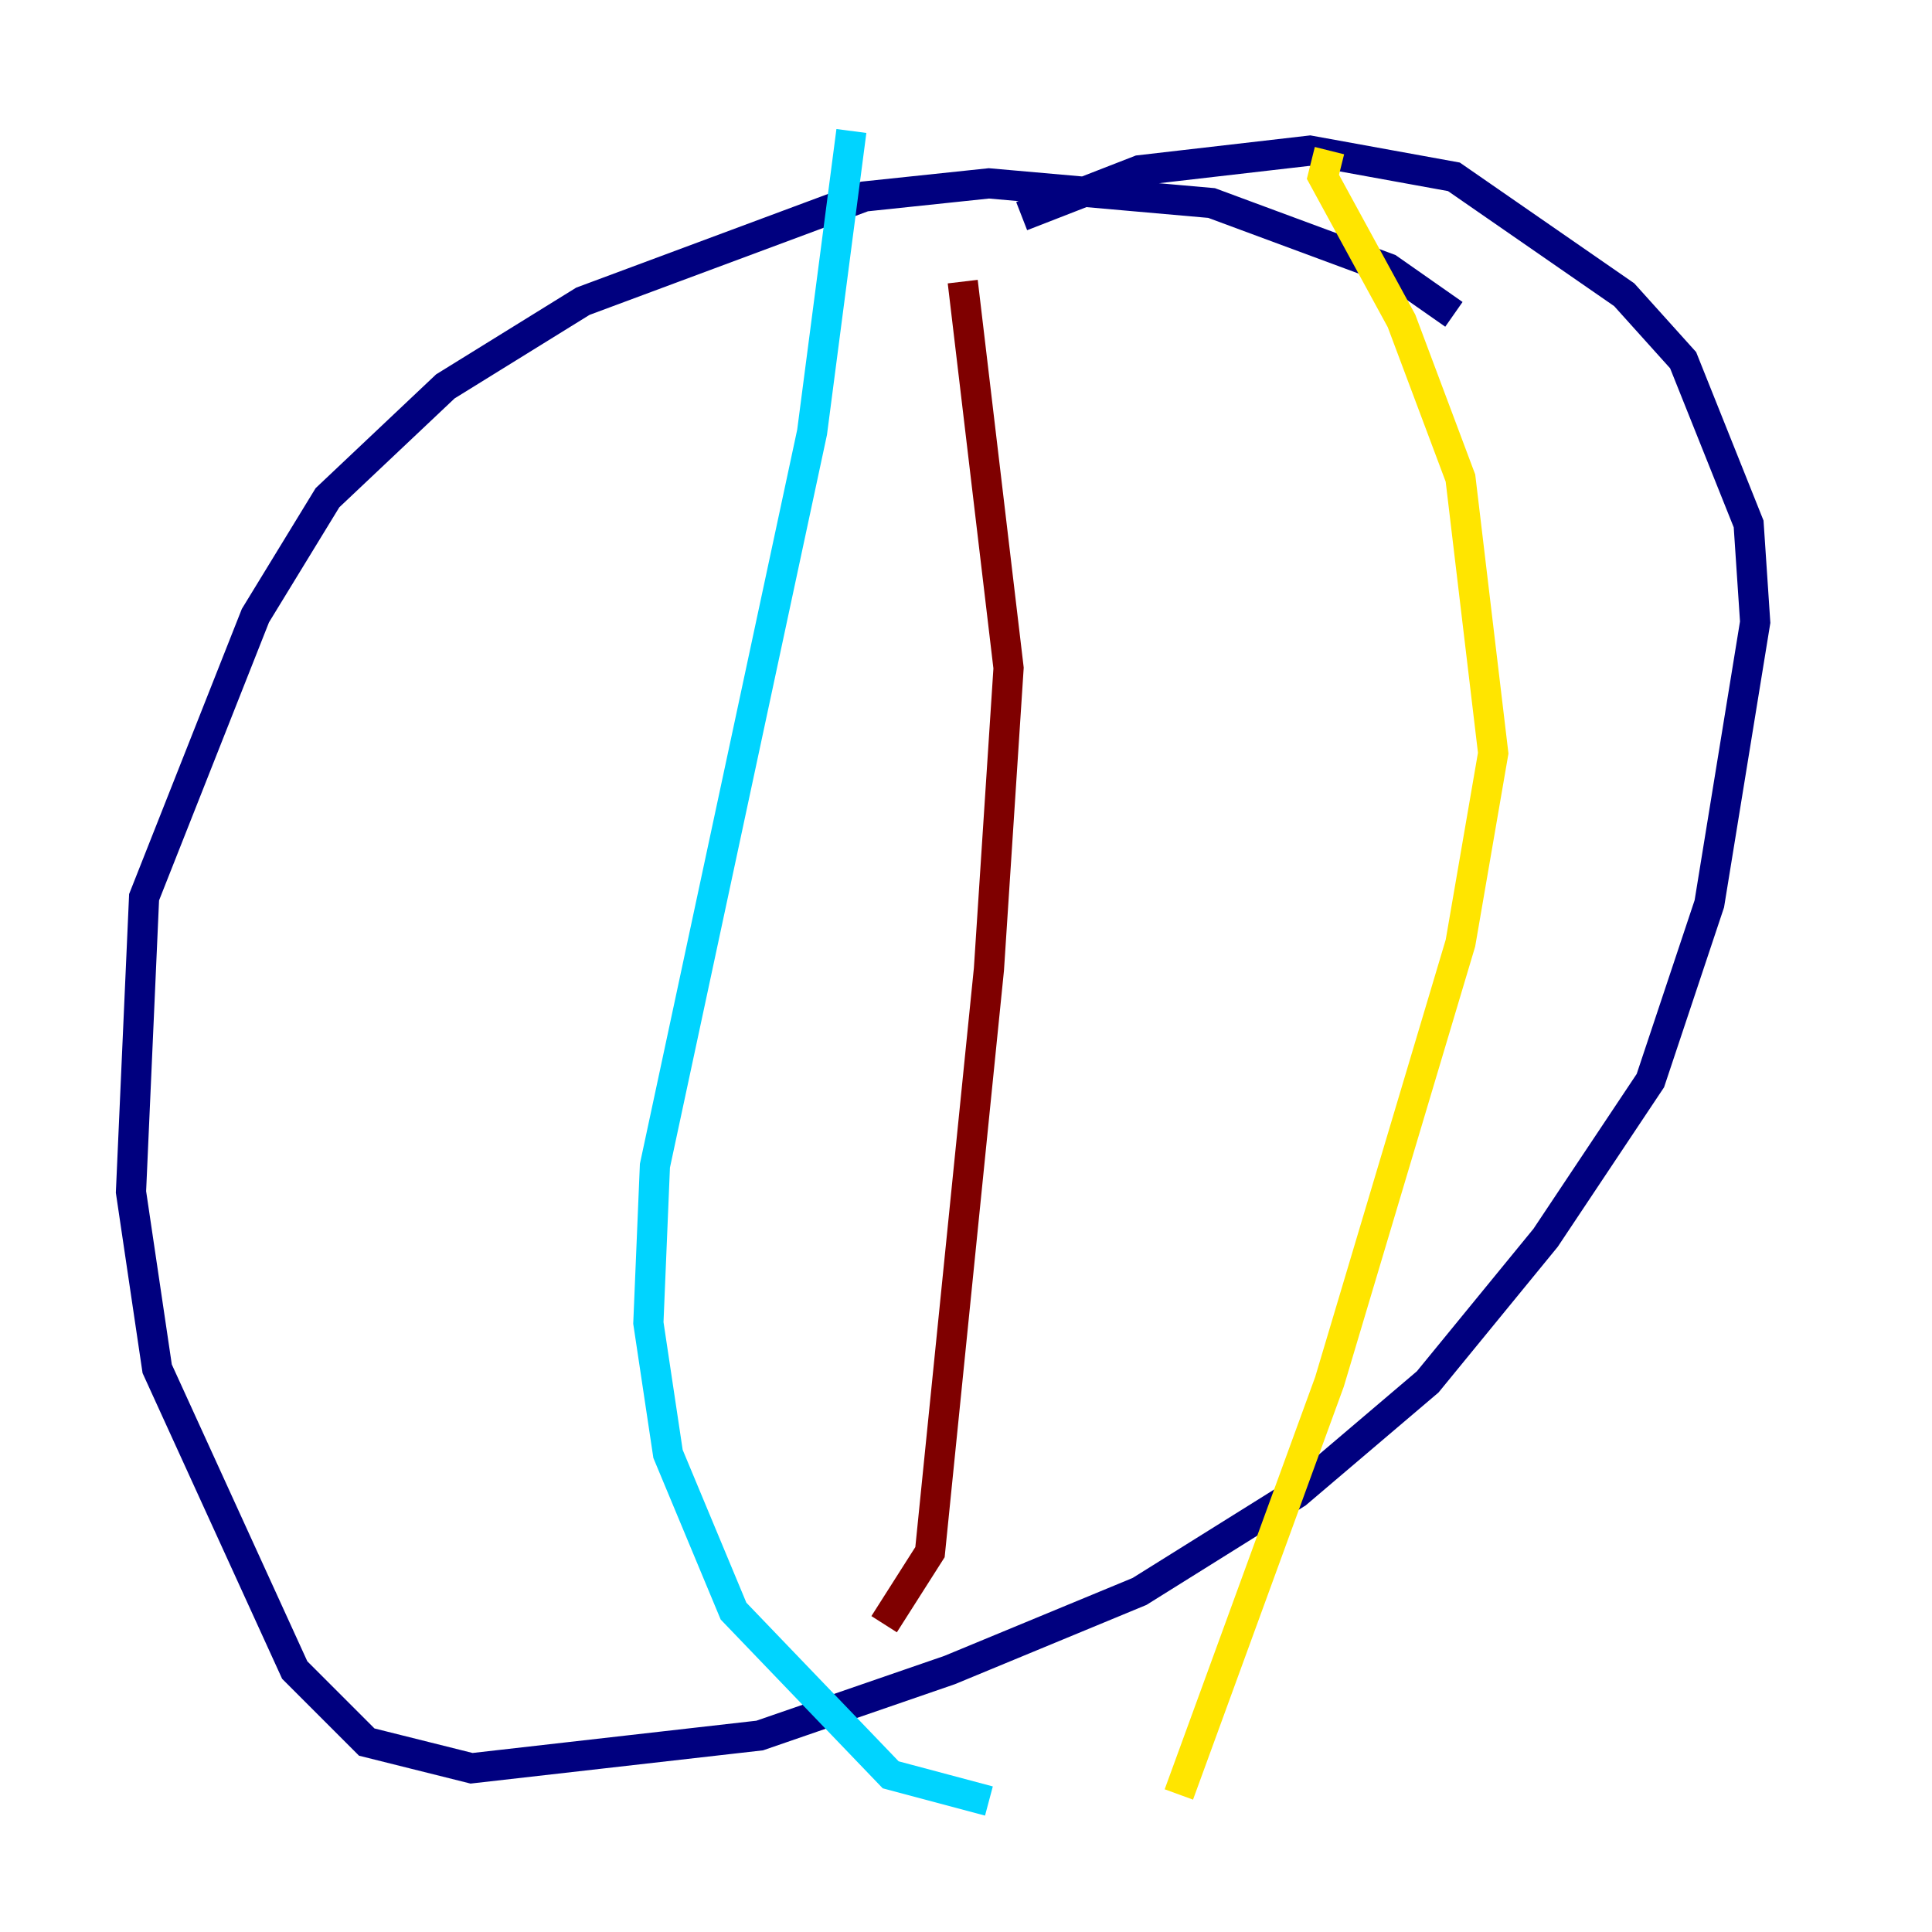 <?xml version="1.0" encoding="utf-8" ?>
<svg baseProfile="tiny" height="128" version="1.2" viewBox="0,0,128,128" width="128" xmlns="http://www.w3.org/2000/svg" xmlns:ev="http://www.w3.org/2001/xml-events" xmlns:xlink="http://www.w3.org/1999/xlink"><defs /><polyline fill="none" points="96.325,20.827 91.986,17.79 80.271,13.451 65.519,12.149 57.275,13.017 38.617,19.959 29.505,25.6 21.695,32.976 16.922,40.786 9.546,59.444 8.678,78.969 10.414,90.685 19.525,110.644 24.298,115.417 31.241,117.153 50.332,114.983 62.915,110.644 75.498,105.437 85.912,98.929 94.59,91.552 102.4,82.007 109.342,71.593 113.248,59.878 116.285,41.22 115.851,34.712 111.512,23.864 107.607,19.525 96.325,11.715 86.78,9.98 75.498,11.281 67.688,14.319" stroke="#00007f" stroke-width="2" /><polyline fill="none" points="56.407,8.678 53.803,28.637 43.39,77.234 42.956,87.647 44.258,96.325 48.597,106.739 59.01,117.586 65.519,119.322" stroke="#00d4ff" stroke-width="2" /><polyline fill="none" points="88.081,9.98 87.647,11.715 92.854,21.261 96.759,31.675 98.929,49.898 96.759,62.481 88.081,91.552 78.102,118.888" stroke="#ffe500" stroke-width="2" /><polyline fill="none" points="63.783,18.658 66.82,44.258 65.519,64.217 61.614,102.834 58.576,107.607" stroke="#7f0000" stroke-width="2" /></svg>